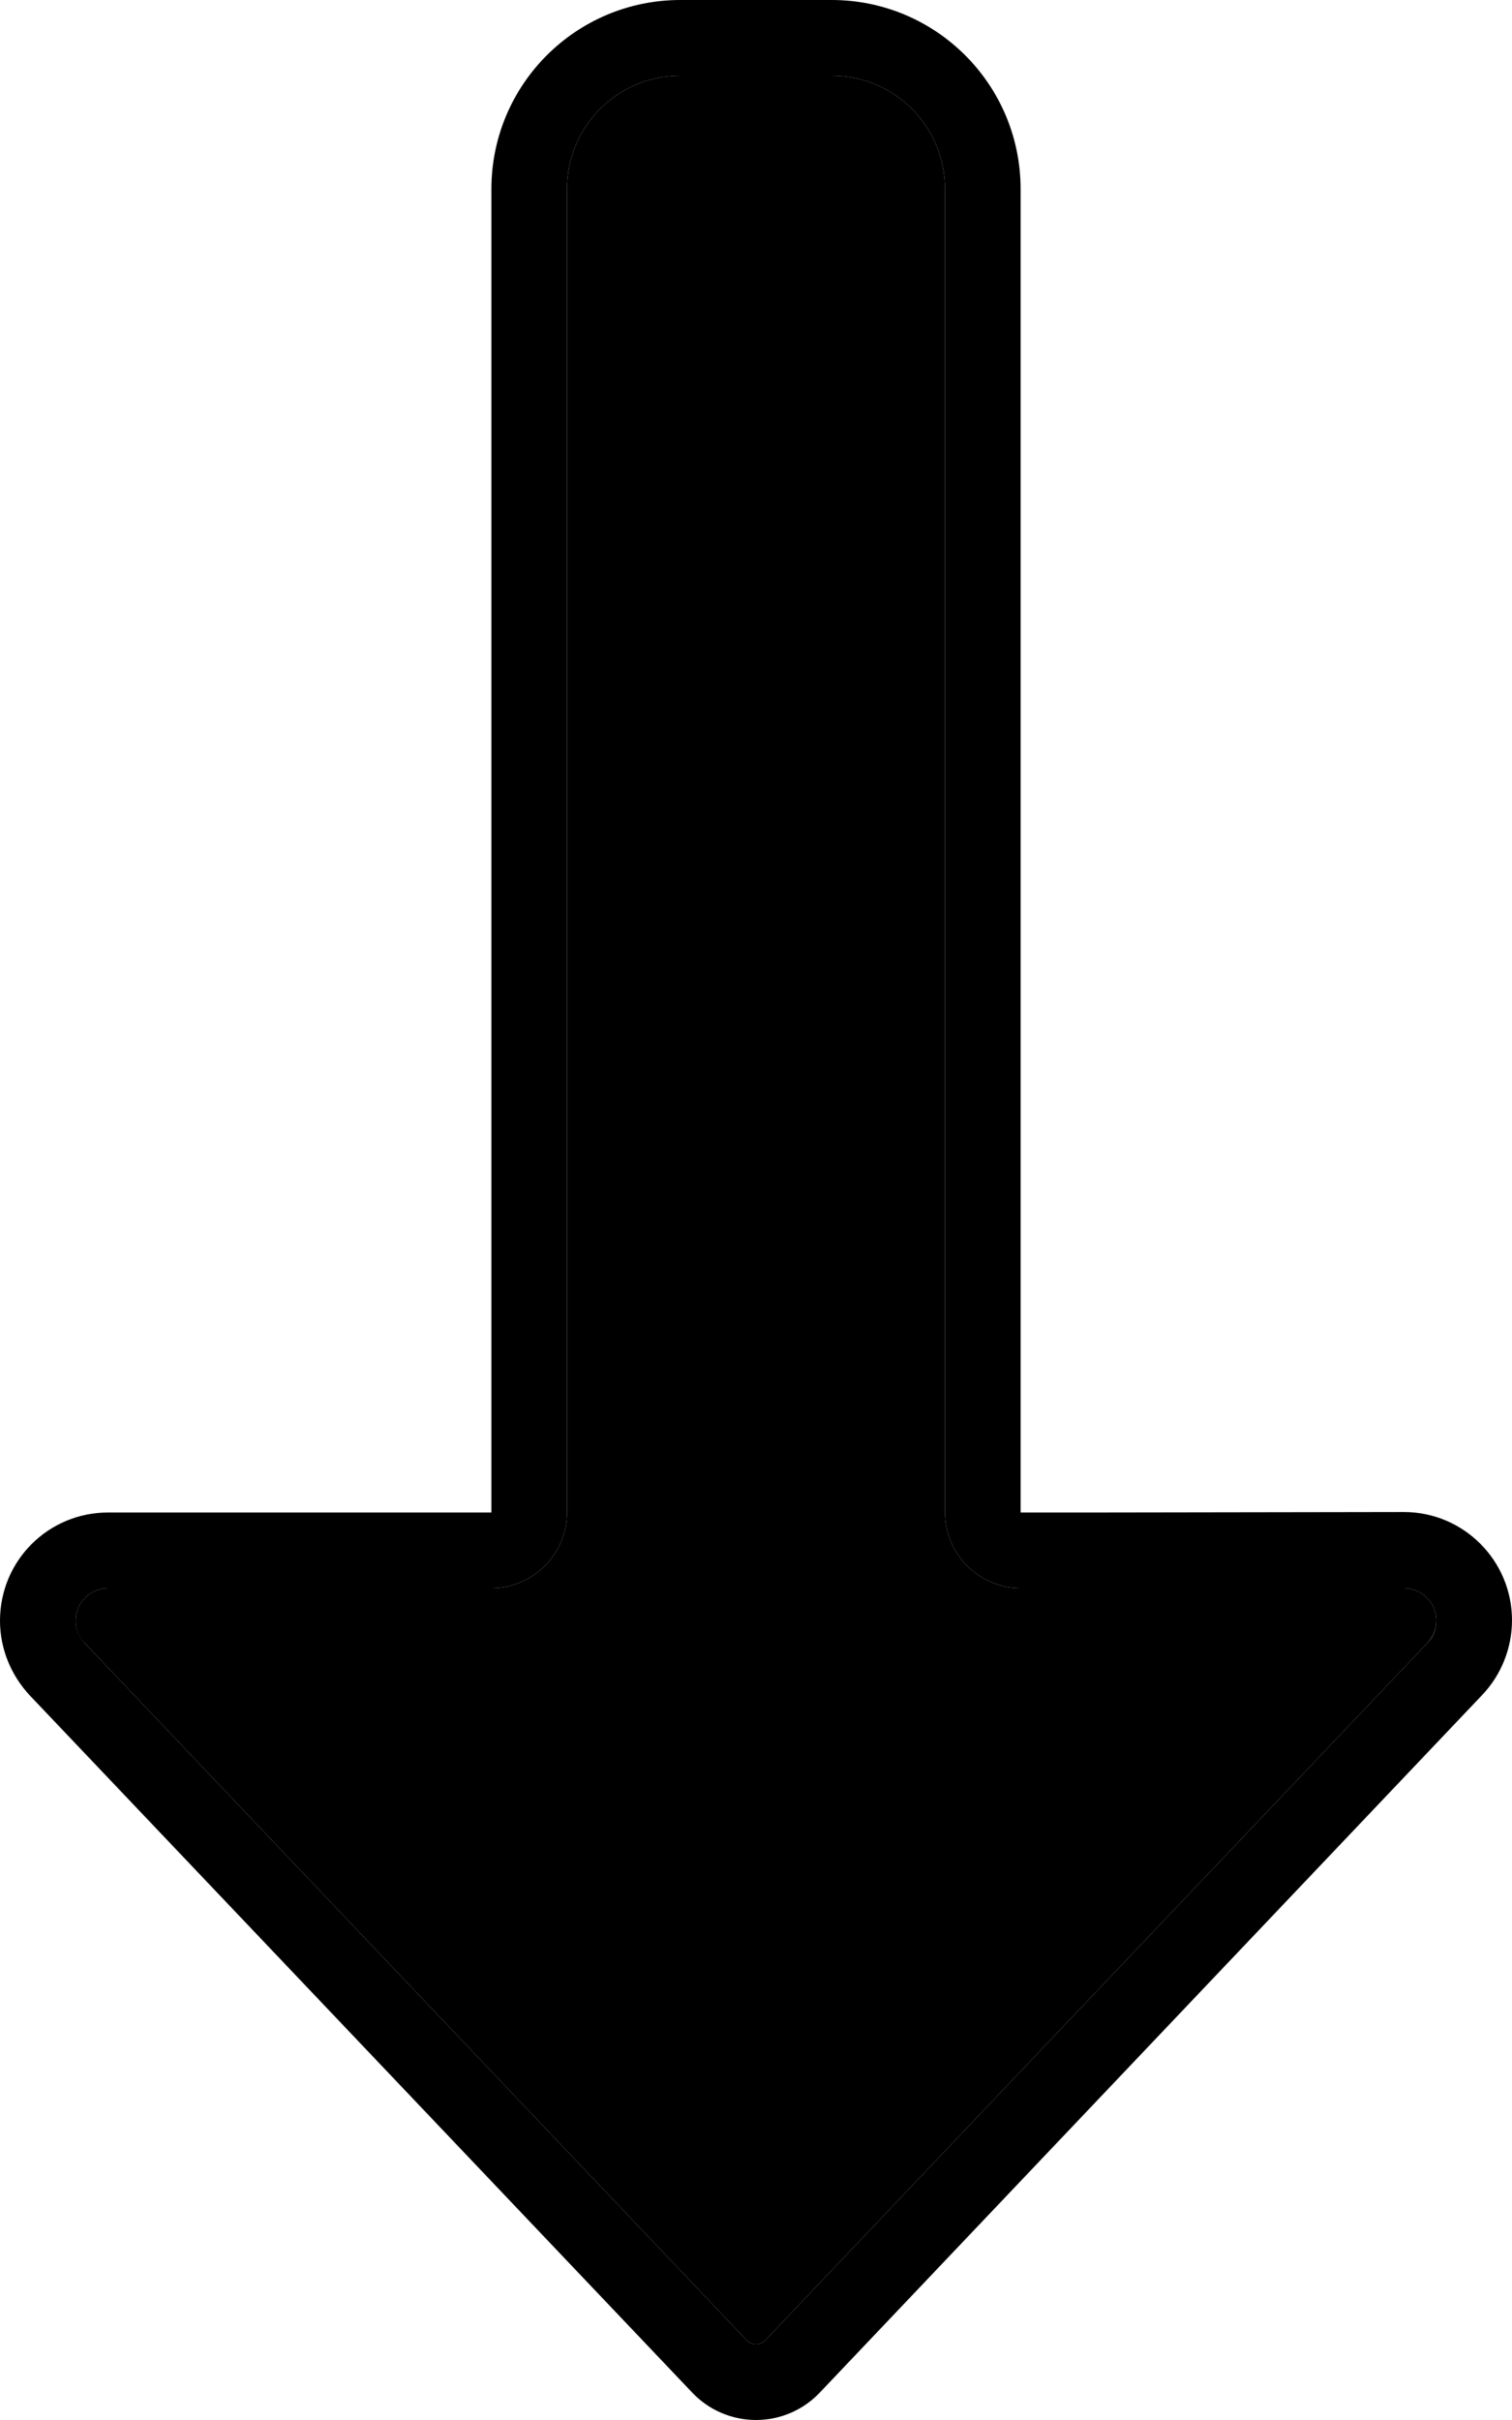 <svg xmlns="http://www.w3.org/2000/svg" viewBox="0 0 320 512"><path class="pr-icon-duotone-secondary" d="M16 342.9c0 1.8 .7 3.5 1.9 4.7L158.1 495.2c.5 .5 1.2 .8 1.9 .8s1.4-.3 1.9-.8L302.1 347.6c1.2-1.3 1.9-3 1.9-4.7c0-3.8-3.1-6.9-6.9-6.9L216 336c-8.8 0-16-7.2-16-16l0-280c0-13.3-10.7-24-24-24l-32 0c-13.3 0-24 10.7-24 24l0 280c0 8.8-7.2 16-16 16l-81.1 0c-3.8 0-6.9 3.1-6.9 6.9z"/><path class="pr-icon-duotone-primary" d="M216 336l81.1 0c3.8 0 6.9 3.1 6.9 6.9c0 1.8-.7 3.5-1.9 4.7L161.9 495.2c-.5 .5-1.2 .8-1.9 .8s-1.4-.3-1.9-.8L17.9 347.6c-1.2-1.3-1.9-3-1.9-4.7c0-3.8 3.1-6.9 6.9-6.9l81.1 0c8.8 0 16-7.2 16-16l0-280c0-13.3 10.7-24 24-24l32 0c13.3 0 24 10.7 24 24l0 280c0 8.8 7.2 16 16 16zM173.5 506.2L313.7 358.6c4-4.2 6.3-9.9 6.3-15.8c0-12.6-10.2-22.9-22.9-22.9L232 320l-16 0 0-16 0-264c0-22.1-17.9-40-40-40L144 0c-22.1 0-40 17.9-40 40l0 264 0 16-16 0-65.1 0C10.2 320 0 330.2 0 342.9c0 5.9 2.3 11.5 6.3 15.8L146.5 506.2c3.5 3.7 8.4 5.8 13.5 5.8s10-2.1 13.5-5.8z"/></svg>